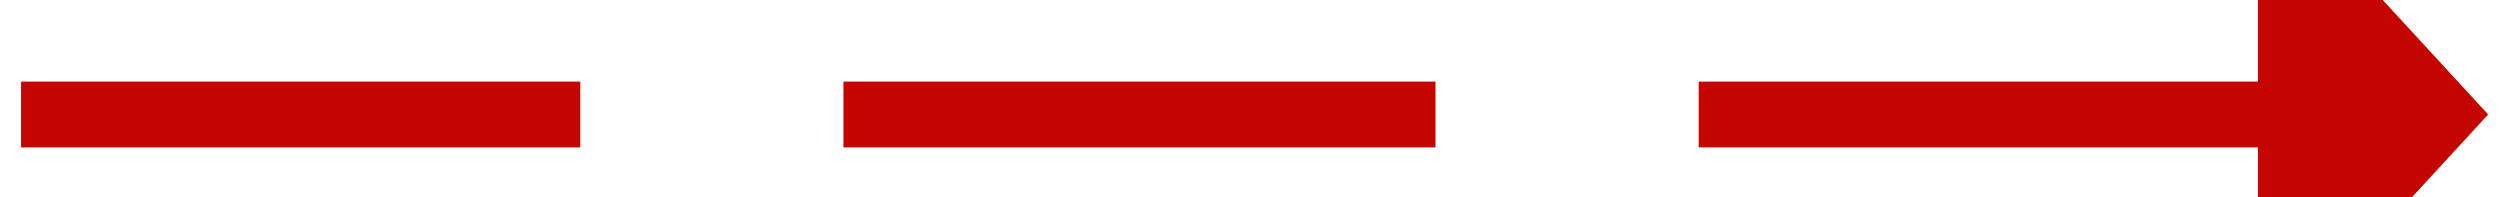 ﻿<?xml version="1.0" encoding="utf-8"?>
<svg version="1.1" xmlns:xlink="http://www.w3.org/1999/xlink" width="76px" height="6px" viewBox="108 268  76 6" xmlns="http://www.w3.org/2000/svg">
  <g transform="matrix(0.96 -0.28 0.28 0.96 -70.04 51.72 )">
    <path d="M 176.24 280.32  L 110 261  " stroke-width="2" stroke-dasharray="18,8" stroke="#c40500" fill="none" />
    <path d="M 173.152 287.336  L 182 282  L 177.408 272.744  L 173.152 287.336  Z " fill-rule="nonzero" fill="#c40500" stroke="none" />
  </g>
</svg>